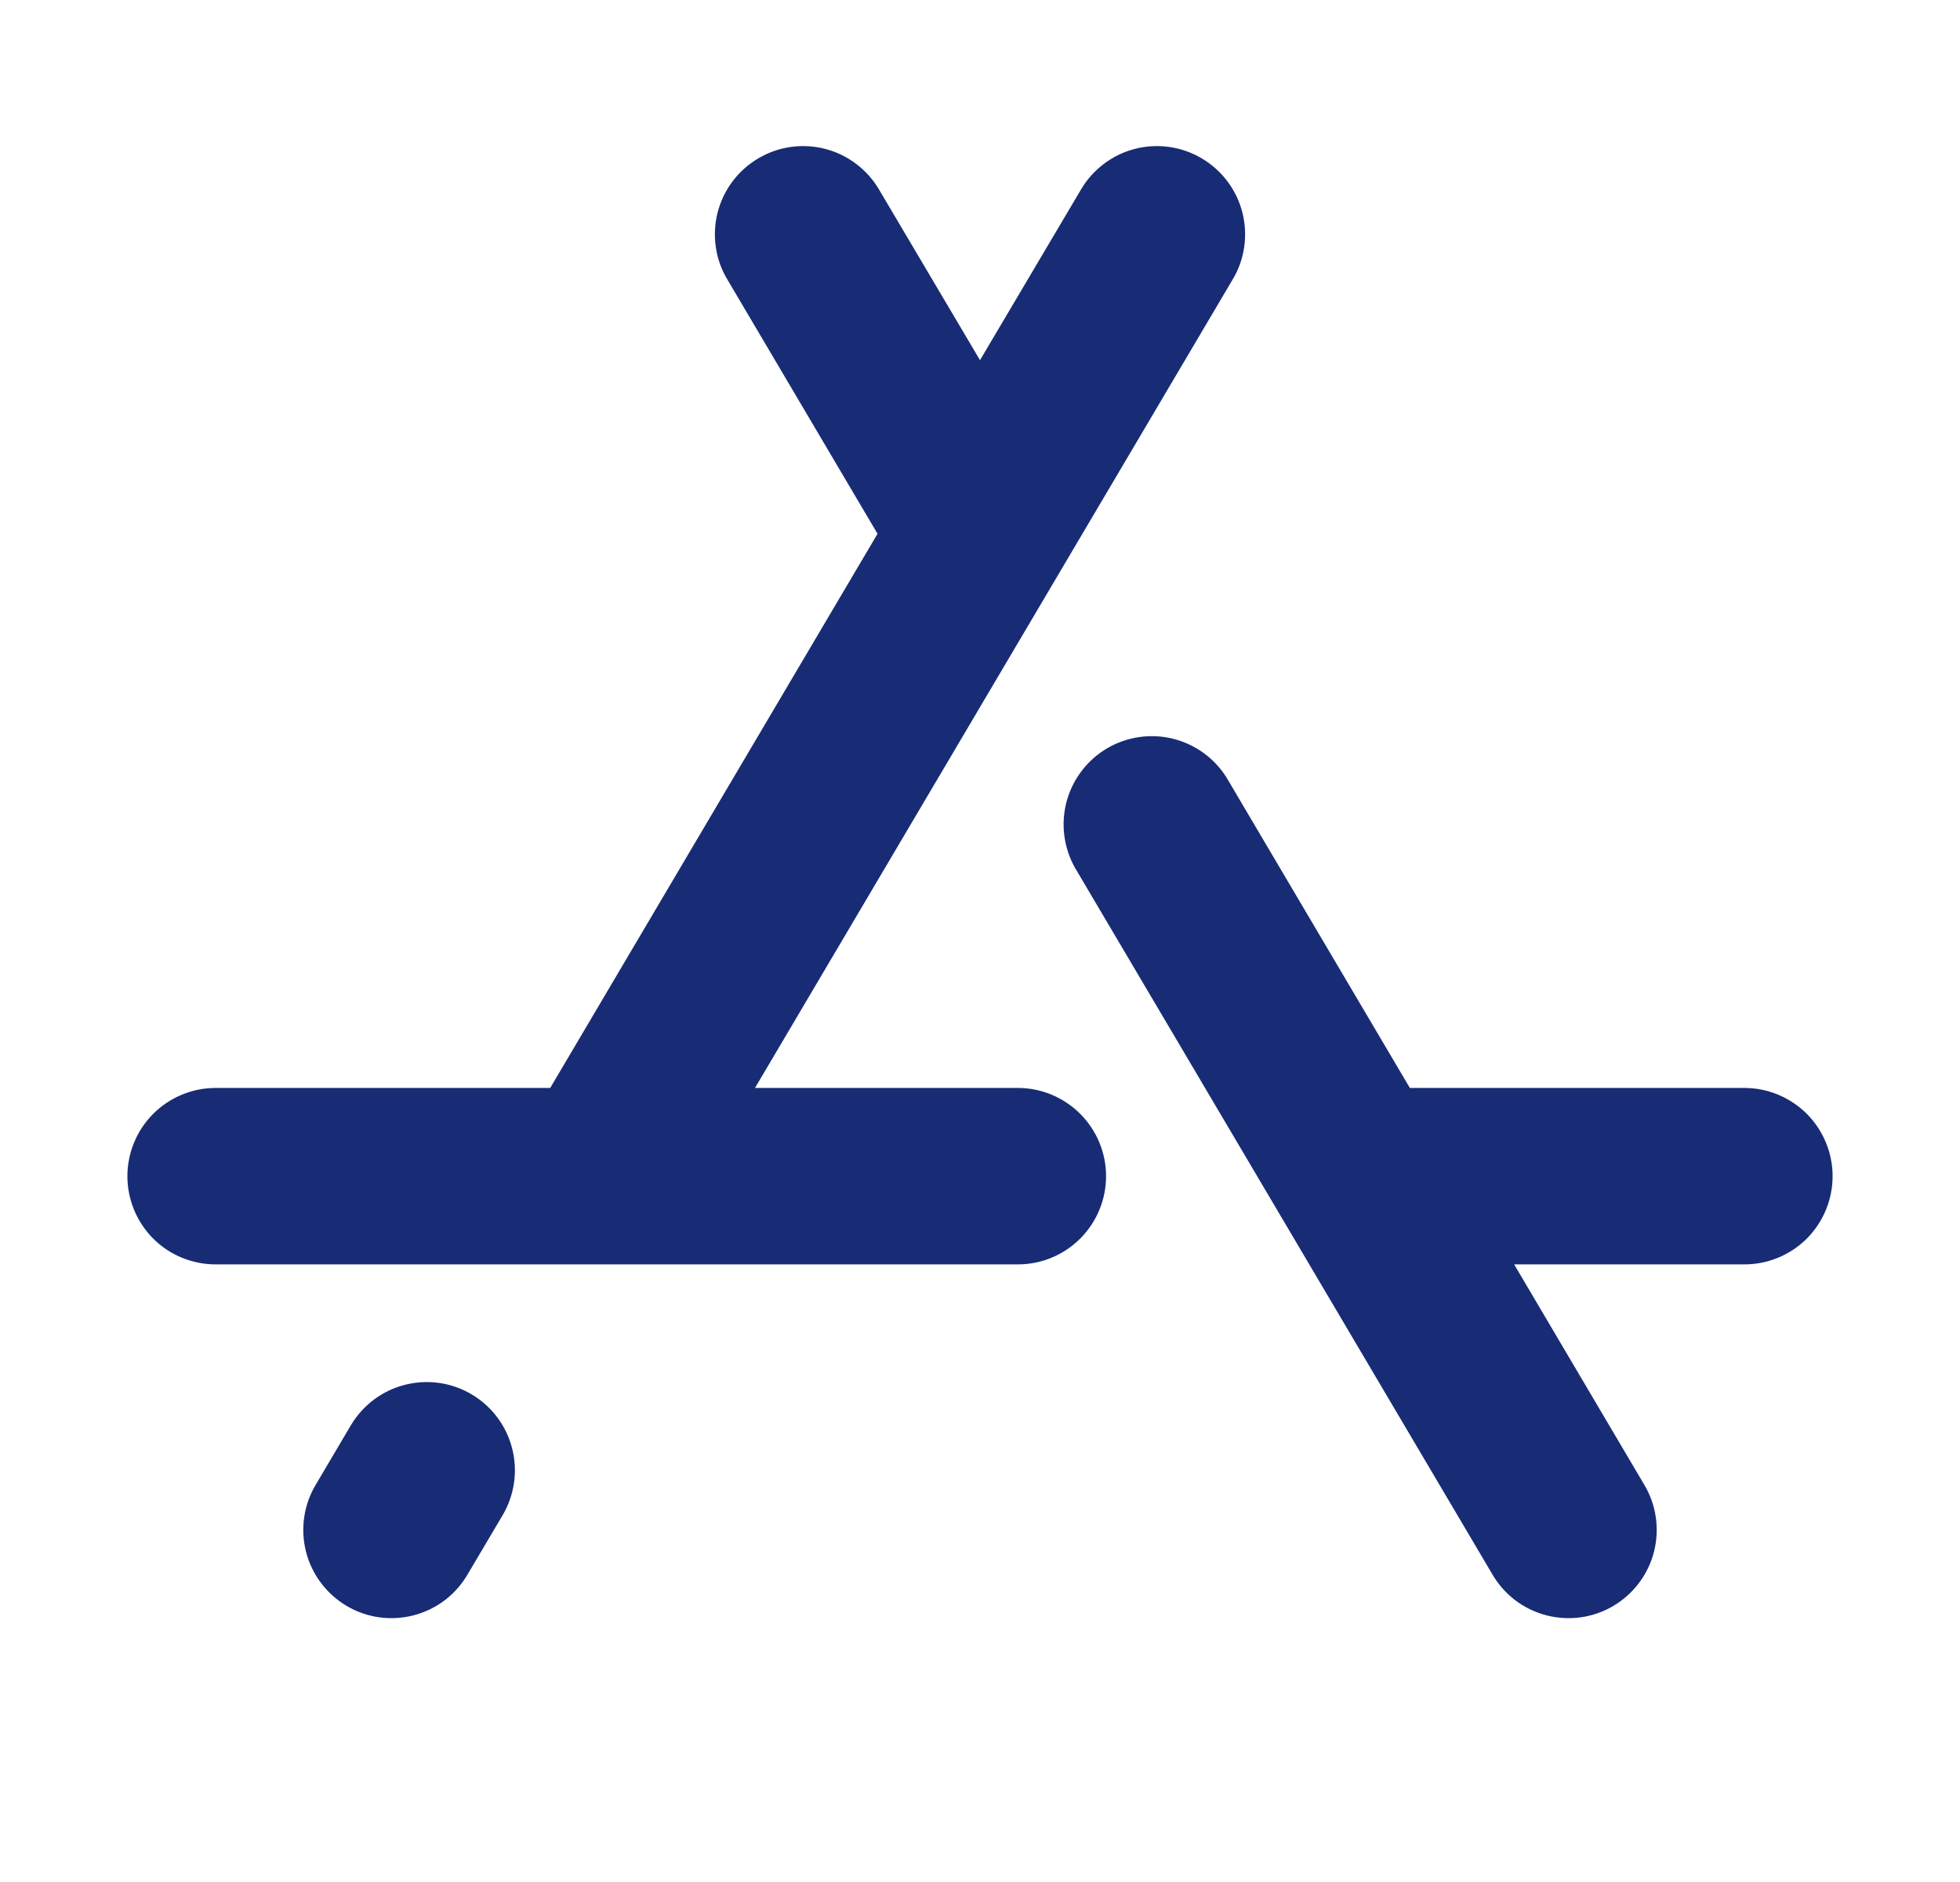 <svg width="25" height="24" viewBox="0 0 25 24" fill="none" xmlns="http://www.w3.org/2000/svg">
<path d="M23.375 14.999C23.375 15.298 23.256 15.584 23.046 15.795C22.834 16.006 22.548 16.124 22.25 16.124H19.313L20.968 18.926C21.046 19.054 21.097 19.195 21.119 19.342C21.141 19.489 21.134 19.64 21.098 19.784C21.062 19.928 20.997 20.064 20.908 20.183C20.819 20.303 20.707 20.403 20.579 20.479C20.451 20.555 20.309 20.604 20.162 20.625C20.014 20.645 19.864 20.636 19.72 20.598C19.576 20.56 19.441 20.494 19.323 20.404C19.205 20.313 19.106 20.2 19.032 20.071L13.709 11.062C13.566 10.805 13.529 10.503 13.605 10.22C13.682 9.936 13.866 9.694 14.119 9.544C14.372 9.395 14.674 9.35 14.959 9.42C15.244 9.49 15.491 9.669 15.646 9.918L17.983 13.874H22.25C22.548 13.874 22.834 13.993 23.046 14.204C23.256 14.415 23.375 14.701 23.375 14.999ZM12.983 13.874H9.63L15.718 3.572C15.796 3.445 15.847 3.304 15.869 3.156C15.891 3.009 15.884 2.859 15.848 2.715C15.812 2.57 15.747 2.434 15.658 2.315C15.569 2.196 15.457 2.096 15.329 2.02C15.201 1.944 15.059 1.894 14.912 1.874C14.764 1.853 14.614 1.862 14.47 1.9C14.326 1.938 14.191 2.004 14.073 2.095C13.955 2.185 13.856 2.298 13.782 2.427L12.5 4.593L11.218 2.427C11.144 2.298 11.045 2.185 10.927 2.095C10.809 2.004 10.674 1.938 10.53 1.9C10.386 1.862 10.236 1.853 10.088 1.874C9.941 1.894 9.799 1.944 9.671 2.02C9.543 2.096 9.431 2.196 9.342 2.315C9.253 2.434 9.188 2.57 9.152 2.715C9.116 2.859 9.109 3.009 9.131 3.156C9.153 3.304 9.204 3.445 9.282 3.572L11.193 6.807L7.018 13.874H2.75C2.452 13.874 2.165 13.993 1.954 14.204C1.744 14.415 1.625 14.701 1.625 14.999C1.625 15.298 1.744 15.584 1.954 15.795C2.165 16.006 2.452 16.124 2.75 16.124H12.983C13.281 16.124 13.567 16.006 13.778 15.795C13.989 15.584 14.108 15.298 14.108 14.999C14.108 14.701 13.989 14.415 13.778 14.204C13.567 13.993 13.281 13.874 12.983 13.874ZM6.015 17.781C5.759 17.629 5.452 17.586 5.163 17.66C4.874 17.734 4.627 17.92 4.475 18.176L4.032 18.926C3.954 19.054 3.903 19.195 3.881 19.342C3.859 19.489 3.866 19.64 3.902 19.784C3.938 19.928 4.003 20.064 4.092 20.183C4.181 20.303 4.293 20.403 4.421 20.479C4.549 20.555 4.691 20.604 4.838 20.625C4.986 20.645 5.136 20.636 5.28 20.598C5.424 20.56 5.559 20.494 5.677 20.404C5.795 20.313 5.894 20.2 5.968 20.071L6.412 19.321C6.563 19.064 6.607 18.758 6.532 18.469C6.458 18.18 6.272 17.933 6.015 17.781Z" fill="#182C75"/>
</svg>

